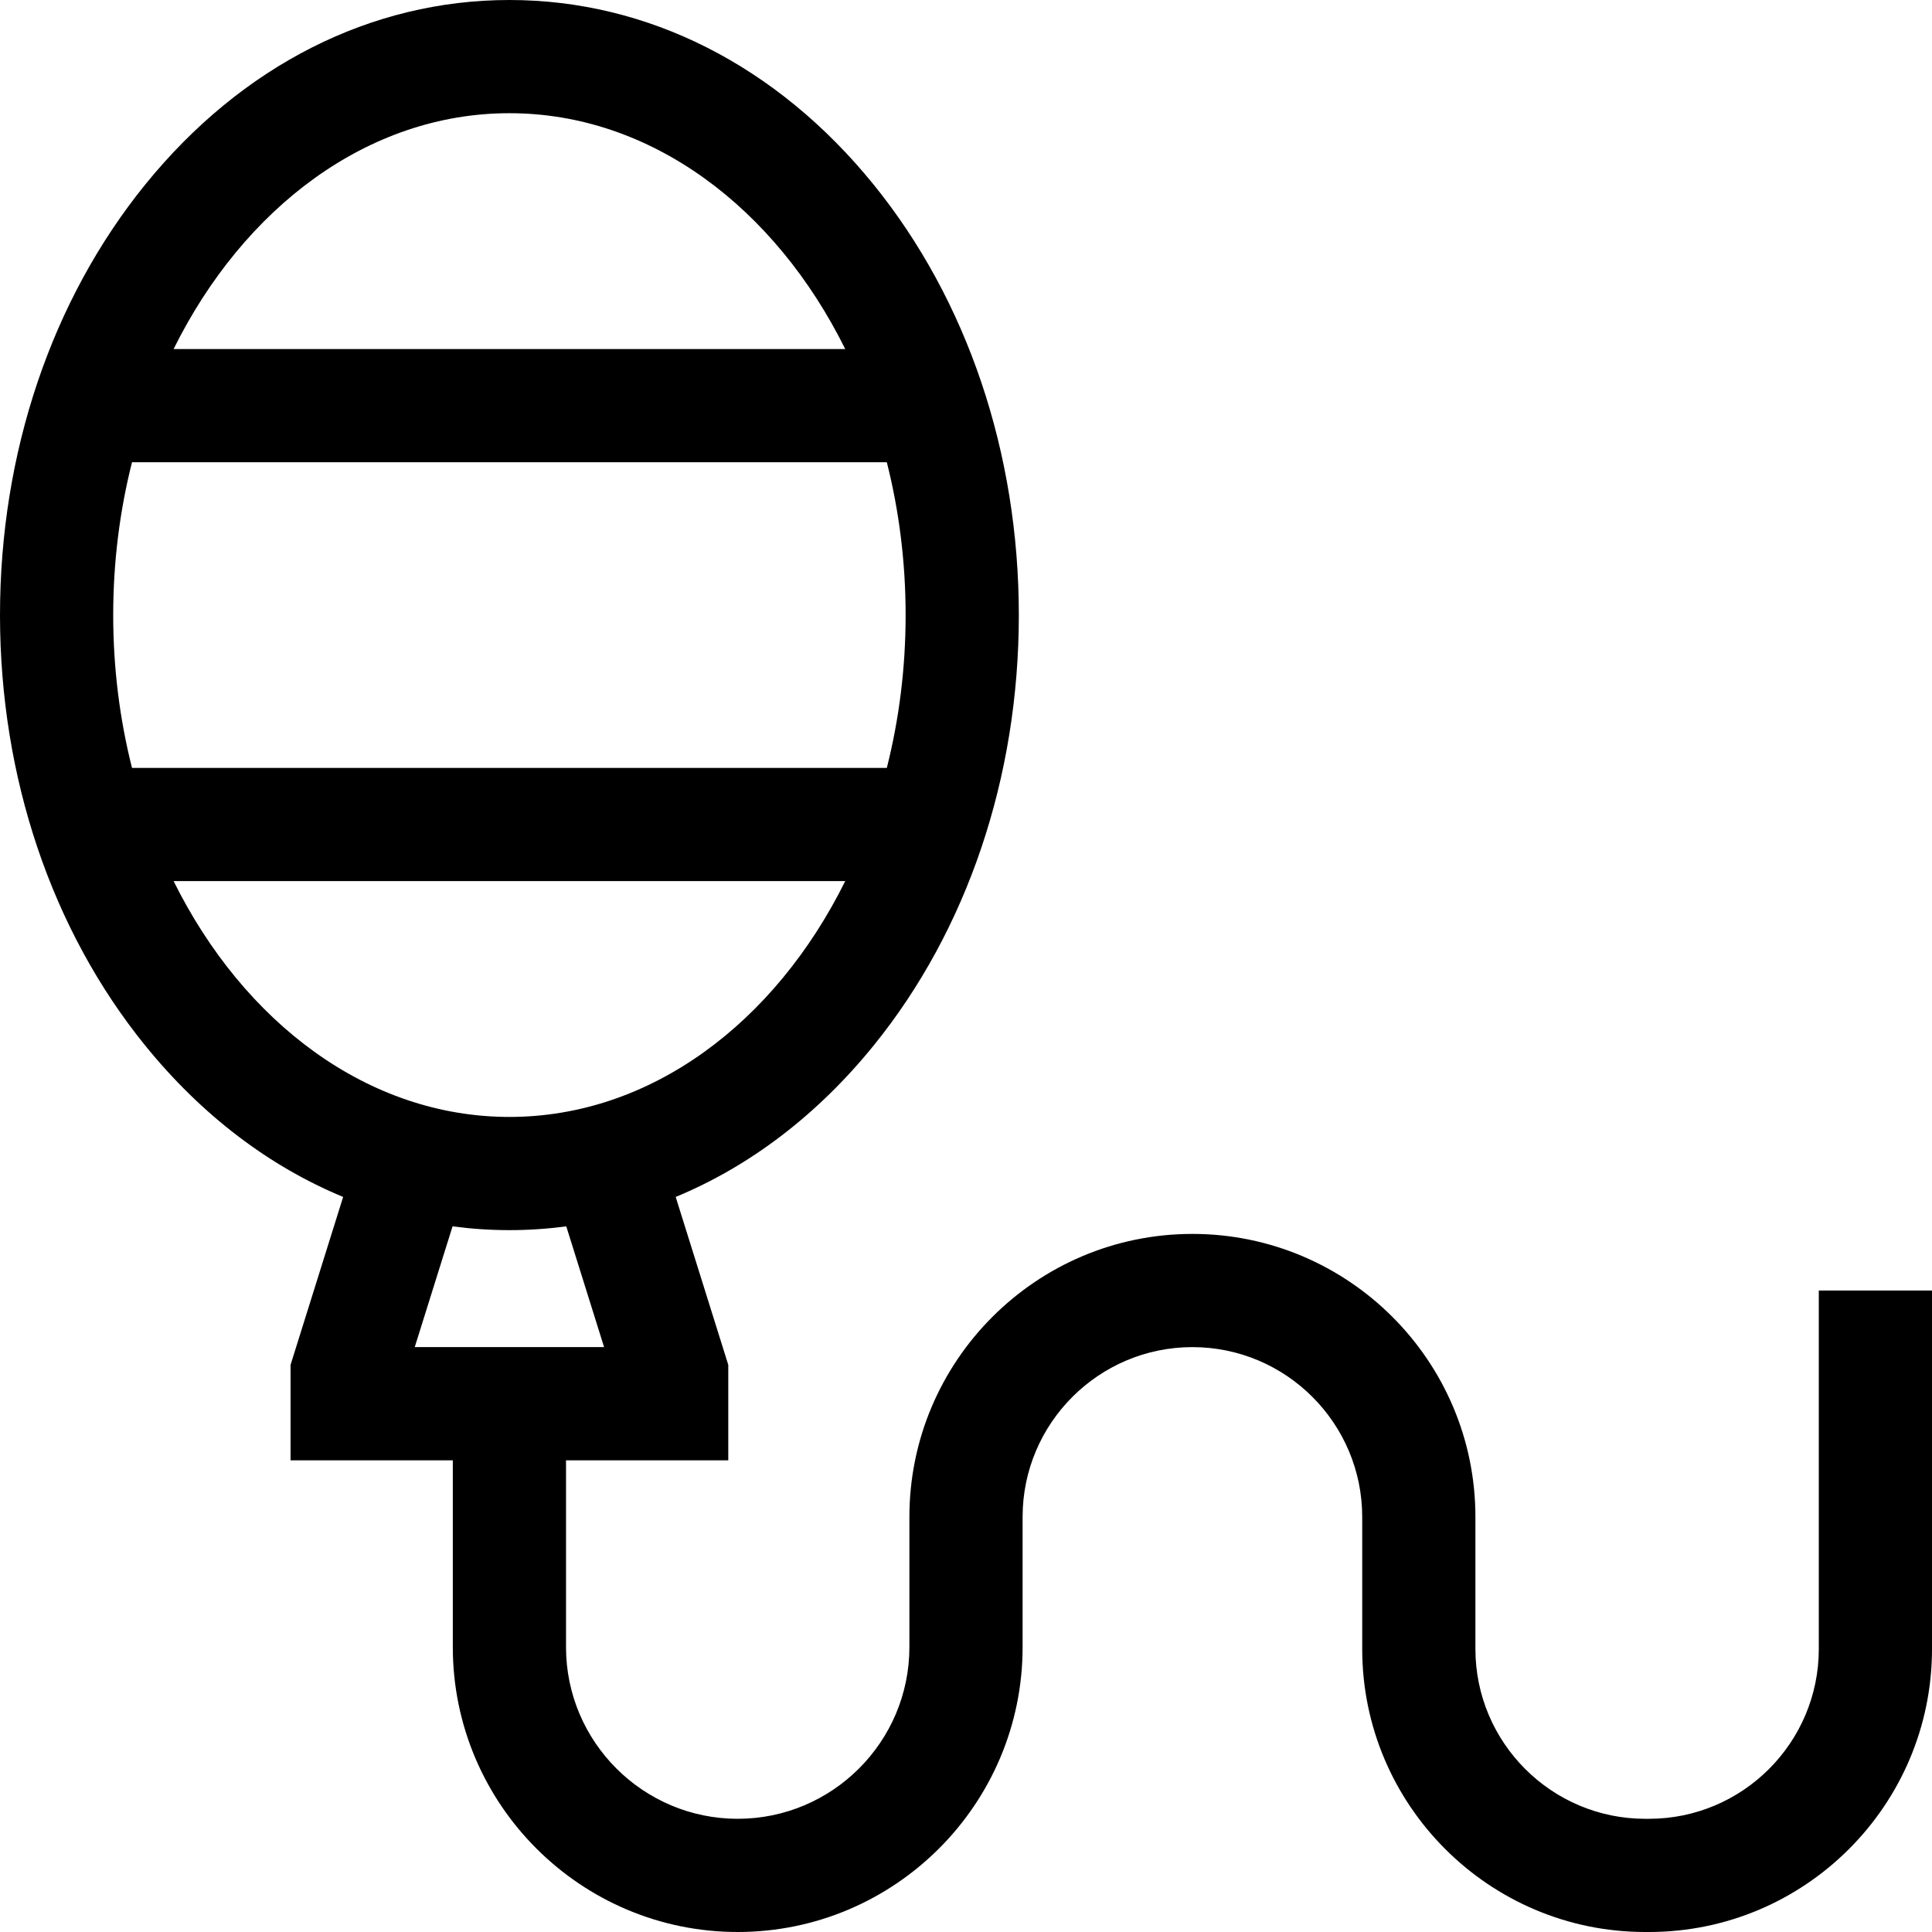 <svg id="Capa_1" enable-background="new 0 0 512 512" height="512" viewBox="0 0 512 512" width="512" xmlns="http://www.w3.org/2000/svg"><g><path d="m482 342v95c0 24.813-20.187 45-45 45h-1c-24.813 0-45-20.187-45-45v-35c0-41.355-33.645-75-75-75s-75 33.645-75 75v34.5c0 25.089-20.411 45.5-45.5 45.5s-45.5-20.411-45.5-45.5v-49.5h43v-25.294l-13.936-44.505c19.609-8.115 37.51-21.688 52.44-40.102 24.825-30.617 38.496-71.138 38.496-114.099s-13.671-83.482-38.496-114.099c-25.568-31.534-59.841-48.901-96.504-48.901s-70.936 17.367-96.504 48.901c-24.825 30.617-38.496 71.138-38.496 114.099s13.671 83.482 38.496 114.099c14.93 18.414 32.831 31.987 52.44 40.102l-13.936 44.505v25.294h43v49.5c0 41.631 33.869 75.5 75.5 75.5s75.5-33.869 75.5-75.5v-34.5c0-24.813 20.187-45 45-45s45 20.187 45 45v35c0 41.355 33.645 75 75 75h1c41.355 0 75-33.645 75-75v-95zm-452-179c0-14.117 1.752-27.724 4.984-40.5h200.033c3.231 12.776 4.983 26.383 4.983 40.5s-1.752 27.724-4.984 40.5h-200.032c-3.232-12.776-4.984-26.383-4.984-40.5zm105-133c37.468 0 70.408 24.991 88.995 62.5h-177.99c18.587-37.509 51.527-62.5 88.995-62.5zm-88.995 203.5h177.989c-18.586 37.509-51.526 62.5-88.994 62.5s-70.408-24.991-88.995-62.5zm73.926 91.498c4.967.657 9.994 1.002 15.069 1.002s10.102-.345 15.069-1.002l10.021 32.002h-50.18z"/></g></svg>